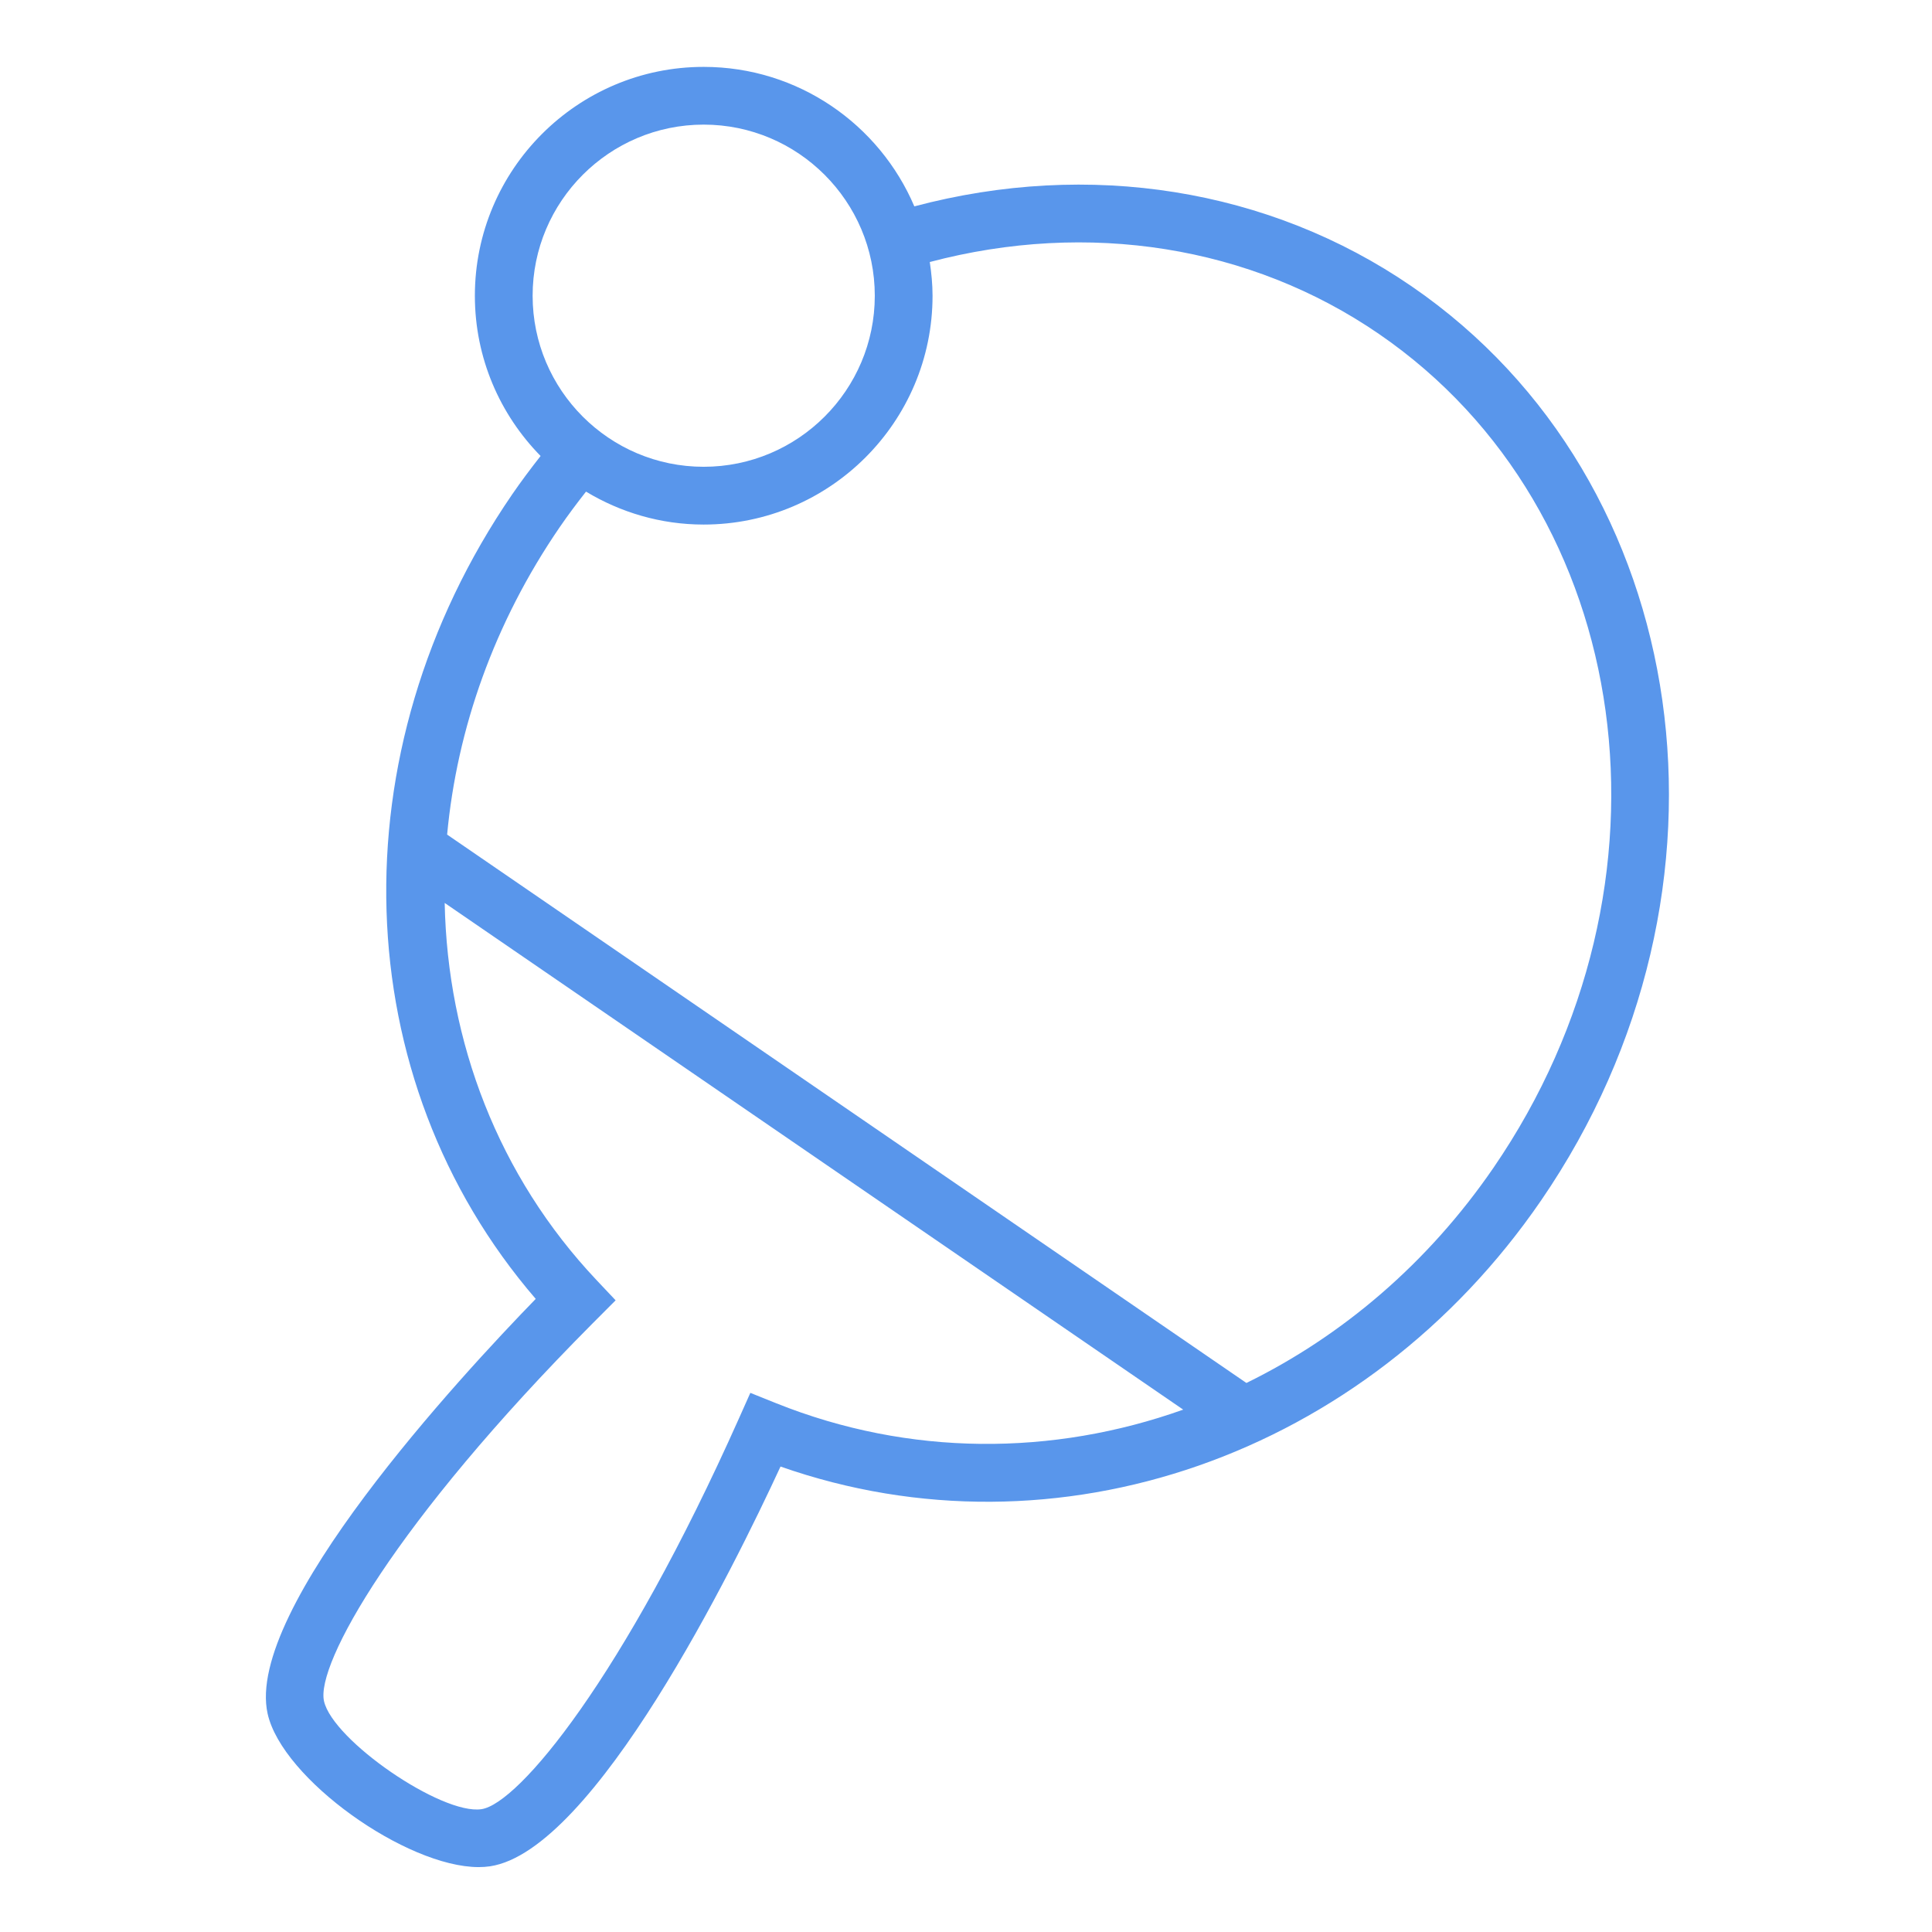 <svg version="1.1" id="Layer_1" xmlns="http://www.w3.org/2000/svg" xmlns:xlink="http://www.w3.org/1999/xlink" x="0px" y="0px" viewBox="0 0 100.353 100.352" style="enable-background:new 0 0 100.353 100.352;" xml:space="preserve">
<path d="M73.322,14.871c-7.409-5.084-16.747-6.564-25.829-4.152c-1.812-4.255-6.034-7.245-10.943-7.245
	c-6.553,0-11.884,5.333-11.884,11.889c0,3.239,1.306,6.176,3.414,8.322c-0.512,0.654-1.012,1.318-1.479,1.999
	c-9.184,13.392-8.62,30.358,1.226,41.784c-3.888,3.999-15.136,16.139-13.926,21.546c0.757,3.393,7.208,7.968,10.964,7.968
	c0.203,0,0.398-0.014,0.584-0.041c5.413-0.804,12.642-15.46,15.093-20.765C54.858,81.2,70.927,75.648,80.05,62.352
	C91.075,46.281,88.056,24.981,73.322,14.871z M36.55,6.473c4.901,0,8.889,3.987,8.889,8.889c0,4.899-3.987,8.884-8.889,8.884
	c-4.899,0-8.884-3.985-8.884-8.884C27.665,10.461,31.651,6.473,36.55,6.473z M40.315,72.887l-1.34-0.538l-0.588,1.318
	C32.351,87.199,26.93,93.688,25.009,93.973c-2.065,0.312-7.725-3.574-8.18-5.614c-0.424-1.894,3.624-9.232,13.948-19.614l1.2-1.203
	l-0.998-1.058c-5.103-5.41-7.735-12.37-7.881-19.583L61.459,73.22C54.684,75.634,47.232,75.66,40.315,72.887z M77.576,60.655
	c-3.406,4.964-7.865,8.746-12.834,11.18L23.225,43.351c0.511-5.485,2.437-10.994,5.85-15.971c0.431-0.628,0.891-1.241,1.364-1.844
	c1.788,1.078,3.875,1.711,6.111,1.711c6.556,0,11.889-5.331,11.889-11.884c0-0.597-0.059-1.18-0.144-1.753
	c8.224-2.174,16.657-0.845,23.33,3.736C84.995,26.519,87.665,45.948,77.576,60.655z" id="id_101" style="fill: rgb(89, 150, 235);"></path>
</svg>
